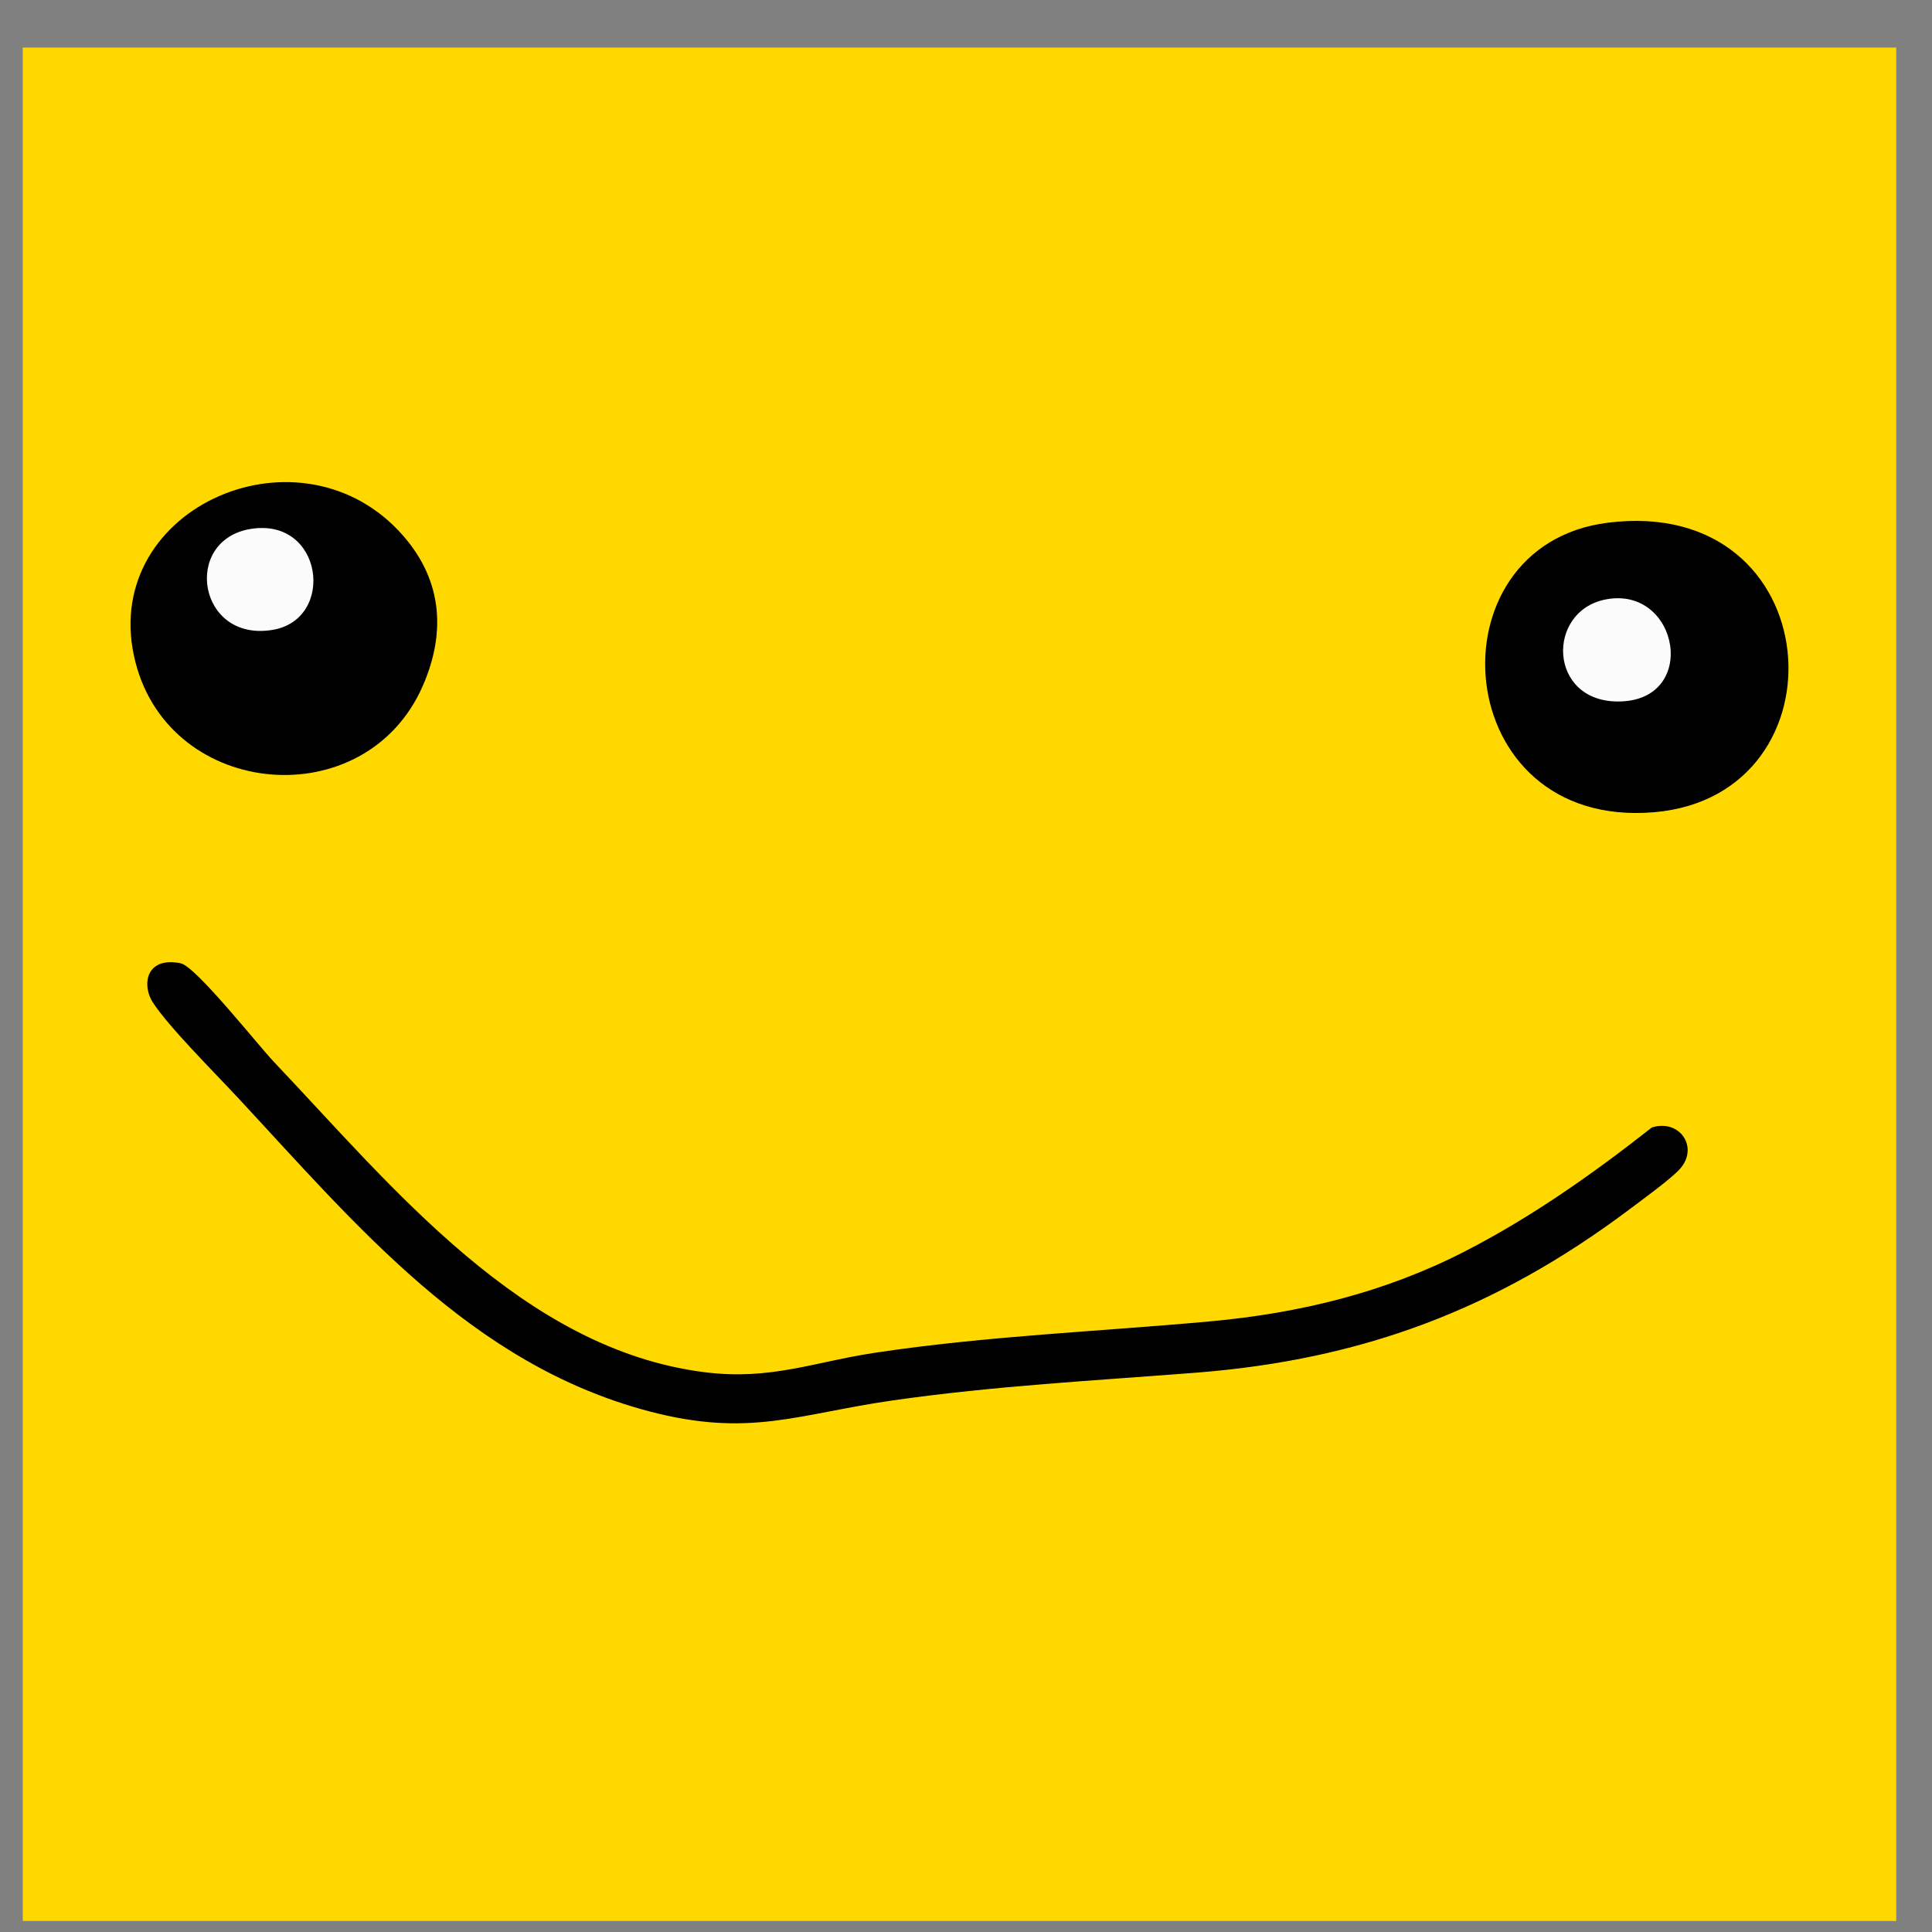 <svg width="33" height="33" viewBox="0 0 33 33" fill="none" xmlns="http://www.w3.org/2000/svg">
<rect x="0" y="0" width="33" height="33" fill="#808080" stroke="none"/>
<g clip-path="url(#clip0_1_10940)">
<path d="M32.389 0.812H0.389V32.812H32.389V0.812Z" fill="#FFD800"/>
<path d="M4.035 18.719C6.091 20.93 8.043 23.302 11.082 24.105C12.806 24.56 13.623 24.153 15.25 23.92C16.99 23.671 18.69 23.583 20.437 23.446C23.27 23.223 25.554 22.363 27.816 20.669C28.03 20.508 28.535 20.142 28.692 19.969C29.025 19.599 28.692 19.108 28.215 19.258C27.208 20.05 26.163 20.788 25.02 21.375C23.658 22.075 22.203 22.43 20.67 22.57C18.754 22.745 16.869 22.818 14.959 23.104C13.902 23.263 13.164 23.58 12.04 23.439C8.931 23.05 6.701 20.269 4.677 18.136C4.402 17.846 3.351 16.515 3.09 16.455C2.989 16.432 2.863 16.425 2.764 16.455C2.465 16.544 2.468 16.896 2.606 17.115C2.856 17.512 3.673 18.33 4.035 18.72V18.719Z" fill="black"/>
<path d="M27.458 8.929C31.252 8.449 31.593 13.583 28.258 13.873C24.736 14.179 24.389 9.317 27.458 8.929Z" fill="black"/>
<path d="M2.315 11.316C2.918 13.655 6.24 13.939 7.217 11.725C7.637 10.774 7.548 9.848 6.811 9.068C5.033 7.185 1.649 8.734 2.315 11.316Z" fill="black"/>
<path d="M27.416 10.241C28.678 9.985 29.04 11.982 27.637 11.982C26.446 11.982 26.407 10.447 27.416 10.241Z" fill="#FBFBFB"/>
<path d="M4.28 9.035C5.52 8.832 5.737 10.575 4.661 10.758C3.377 10.976 3.109 9.227 4.28 9.035Z" fill="#FBFBFB"/>
</g>
<defs>
<clipPath id="clip0_1_10940">
<rect width="32" height="32" fill="white" transform="translate(0.389 0.812)"/>
</clipPath>
</defs>
</svg>
